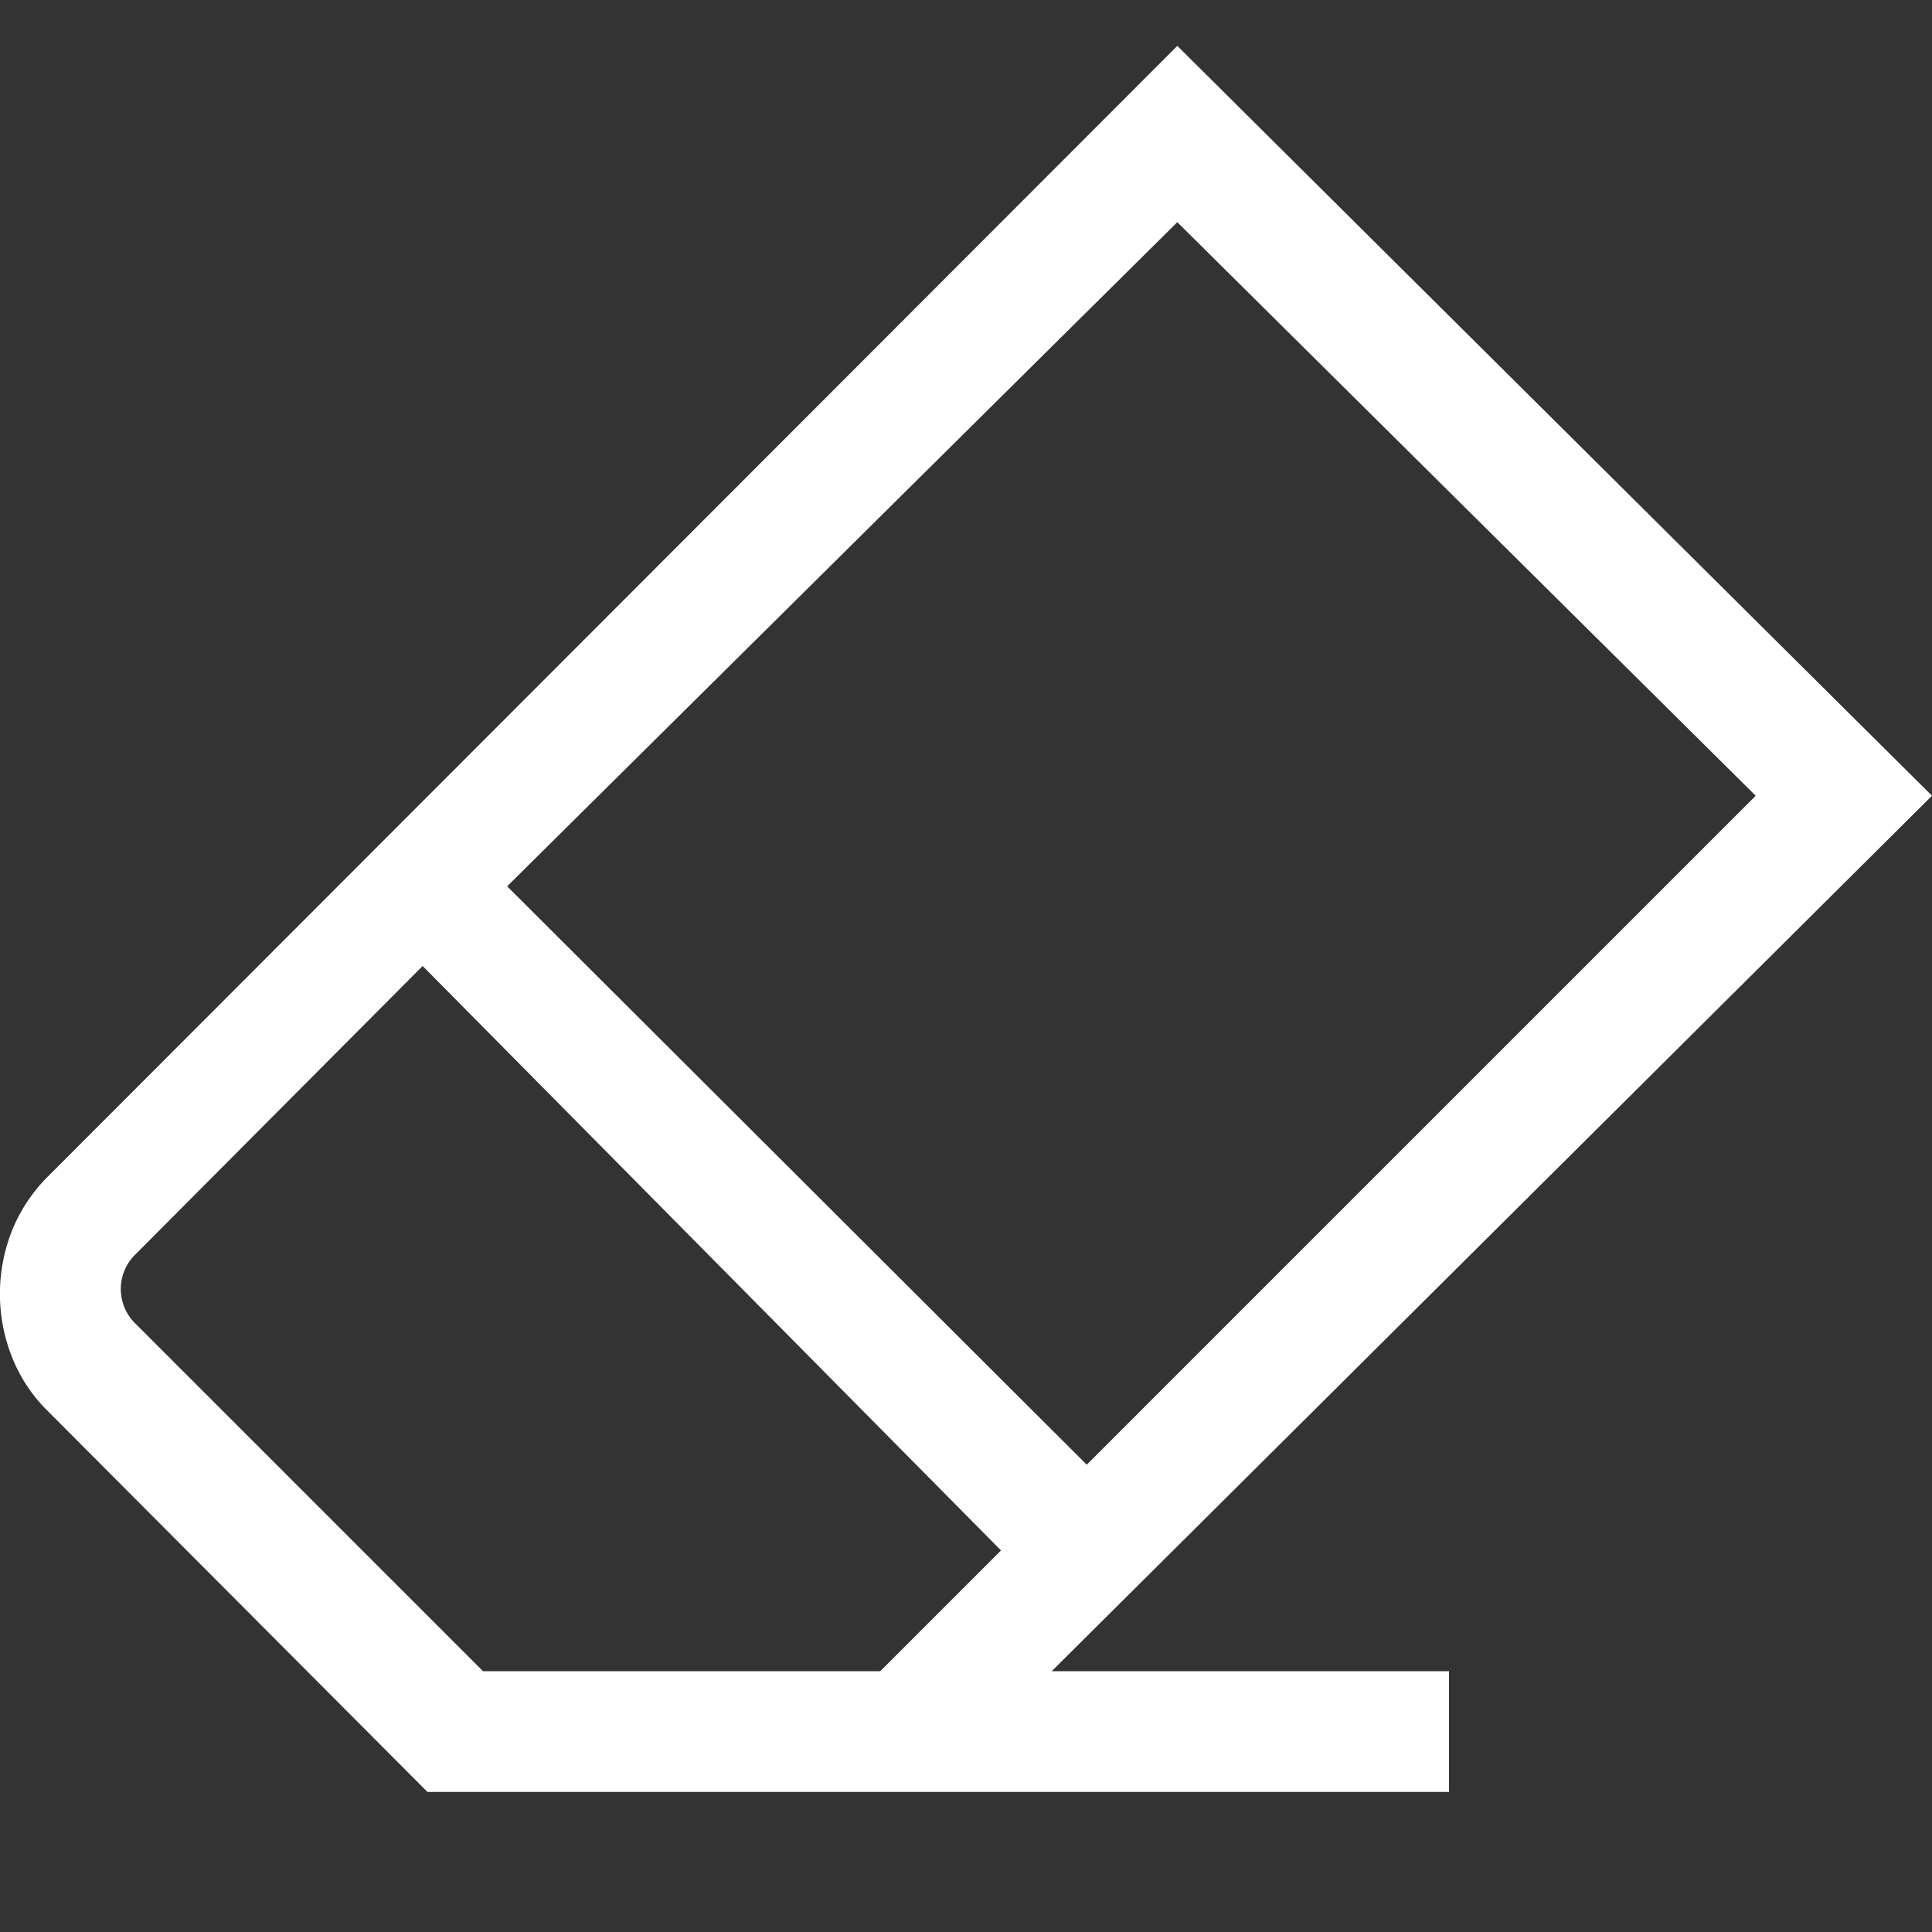 <svg id="Layer_1" data-name="Layer 1" xmlns="http://www.w3.org/2000/svg" xmlns:xlink="http://www.w3.org/1999/xlink" viewBox="0 0 16 16"><rect x="0" y="0" width="16" height="16" fill="#333333" stroke="none"/><defs><style>.cls-1{fill:none;}.cls-2{clip-path:url(#clip-path);}.cls-3{clip-path:url(#clip-path-2);}.cls-4{clip-path:url(#clip-path-3);}.cls-5{clip-path:url(#clip-path-4);}.cls-6{clip-path:url(#clip-path-5);}.cls-7{clip-path:url(#clip-path-6);}.cls-8{clip-path:url(#clip-path-7);}.cls-9{clip-path:url(#clip-path-8);}.cls-10{fill:#fff;}</style><clipPath id="clip-path"><rect class="cls-1" x="81.22" y="32.62" width="15.81" height="13.48"/></clipPath><clipPath id="clip-path-2"><rect class="cls-1" x="-712.01" y="400.9" width="15.81" height="13.48"/></clipPath><clipPath id="clip-path-3"><rect class="cls-1" x="-711.01" y="400.9" width="15.81" height="13.48"/></clipPath><clipPath id="clip-path-4"><rect class="cls-1" x="-708.37" y="407.17" width="10.73" height="0.43"/></clipPath><clipPath id="clip-path-5"><rect class="cls-1" x="-708.07" y="405.93" width="10.14" height="0.43"/></clipPath><clipPath id="clip-path-6"><rect class="cls-1" x="-707.66" y="404.69" width="9.31" height="0.43"/></clipPath><clipPath id="clip-path-7"><rect class="cls-1" x="-707.25" y="403.46" width="8.5" height="0.43"/></clipPath><clipPath id="clip-path-8"><rect class="cls-1" x="-706.83" y="402.22" width="7.65" height="0.43"/></clipPath></defs><title>clear_results_inverse</title><path class="cls-10" d="M8.71,13.84H12v1H3.54L.39,11.68a1.29,1.29,0,0,1-.29-.44,1.42,1.42,0,0,1,0-1.05,1.34,1.34,0,0,1,.3-.45L9.75.38,16,6.59Zm-1.42,0,1-1L3.5,8l-2.39,2.4a.4.4,0,0,0,0,.55L4,13.84Zm2.46-12L4.2,7.34,9,12.13l5.54-5.54Z"/></svg>